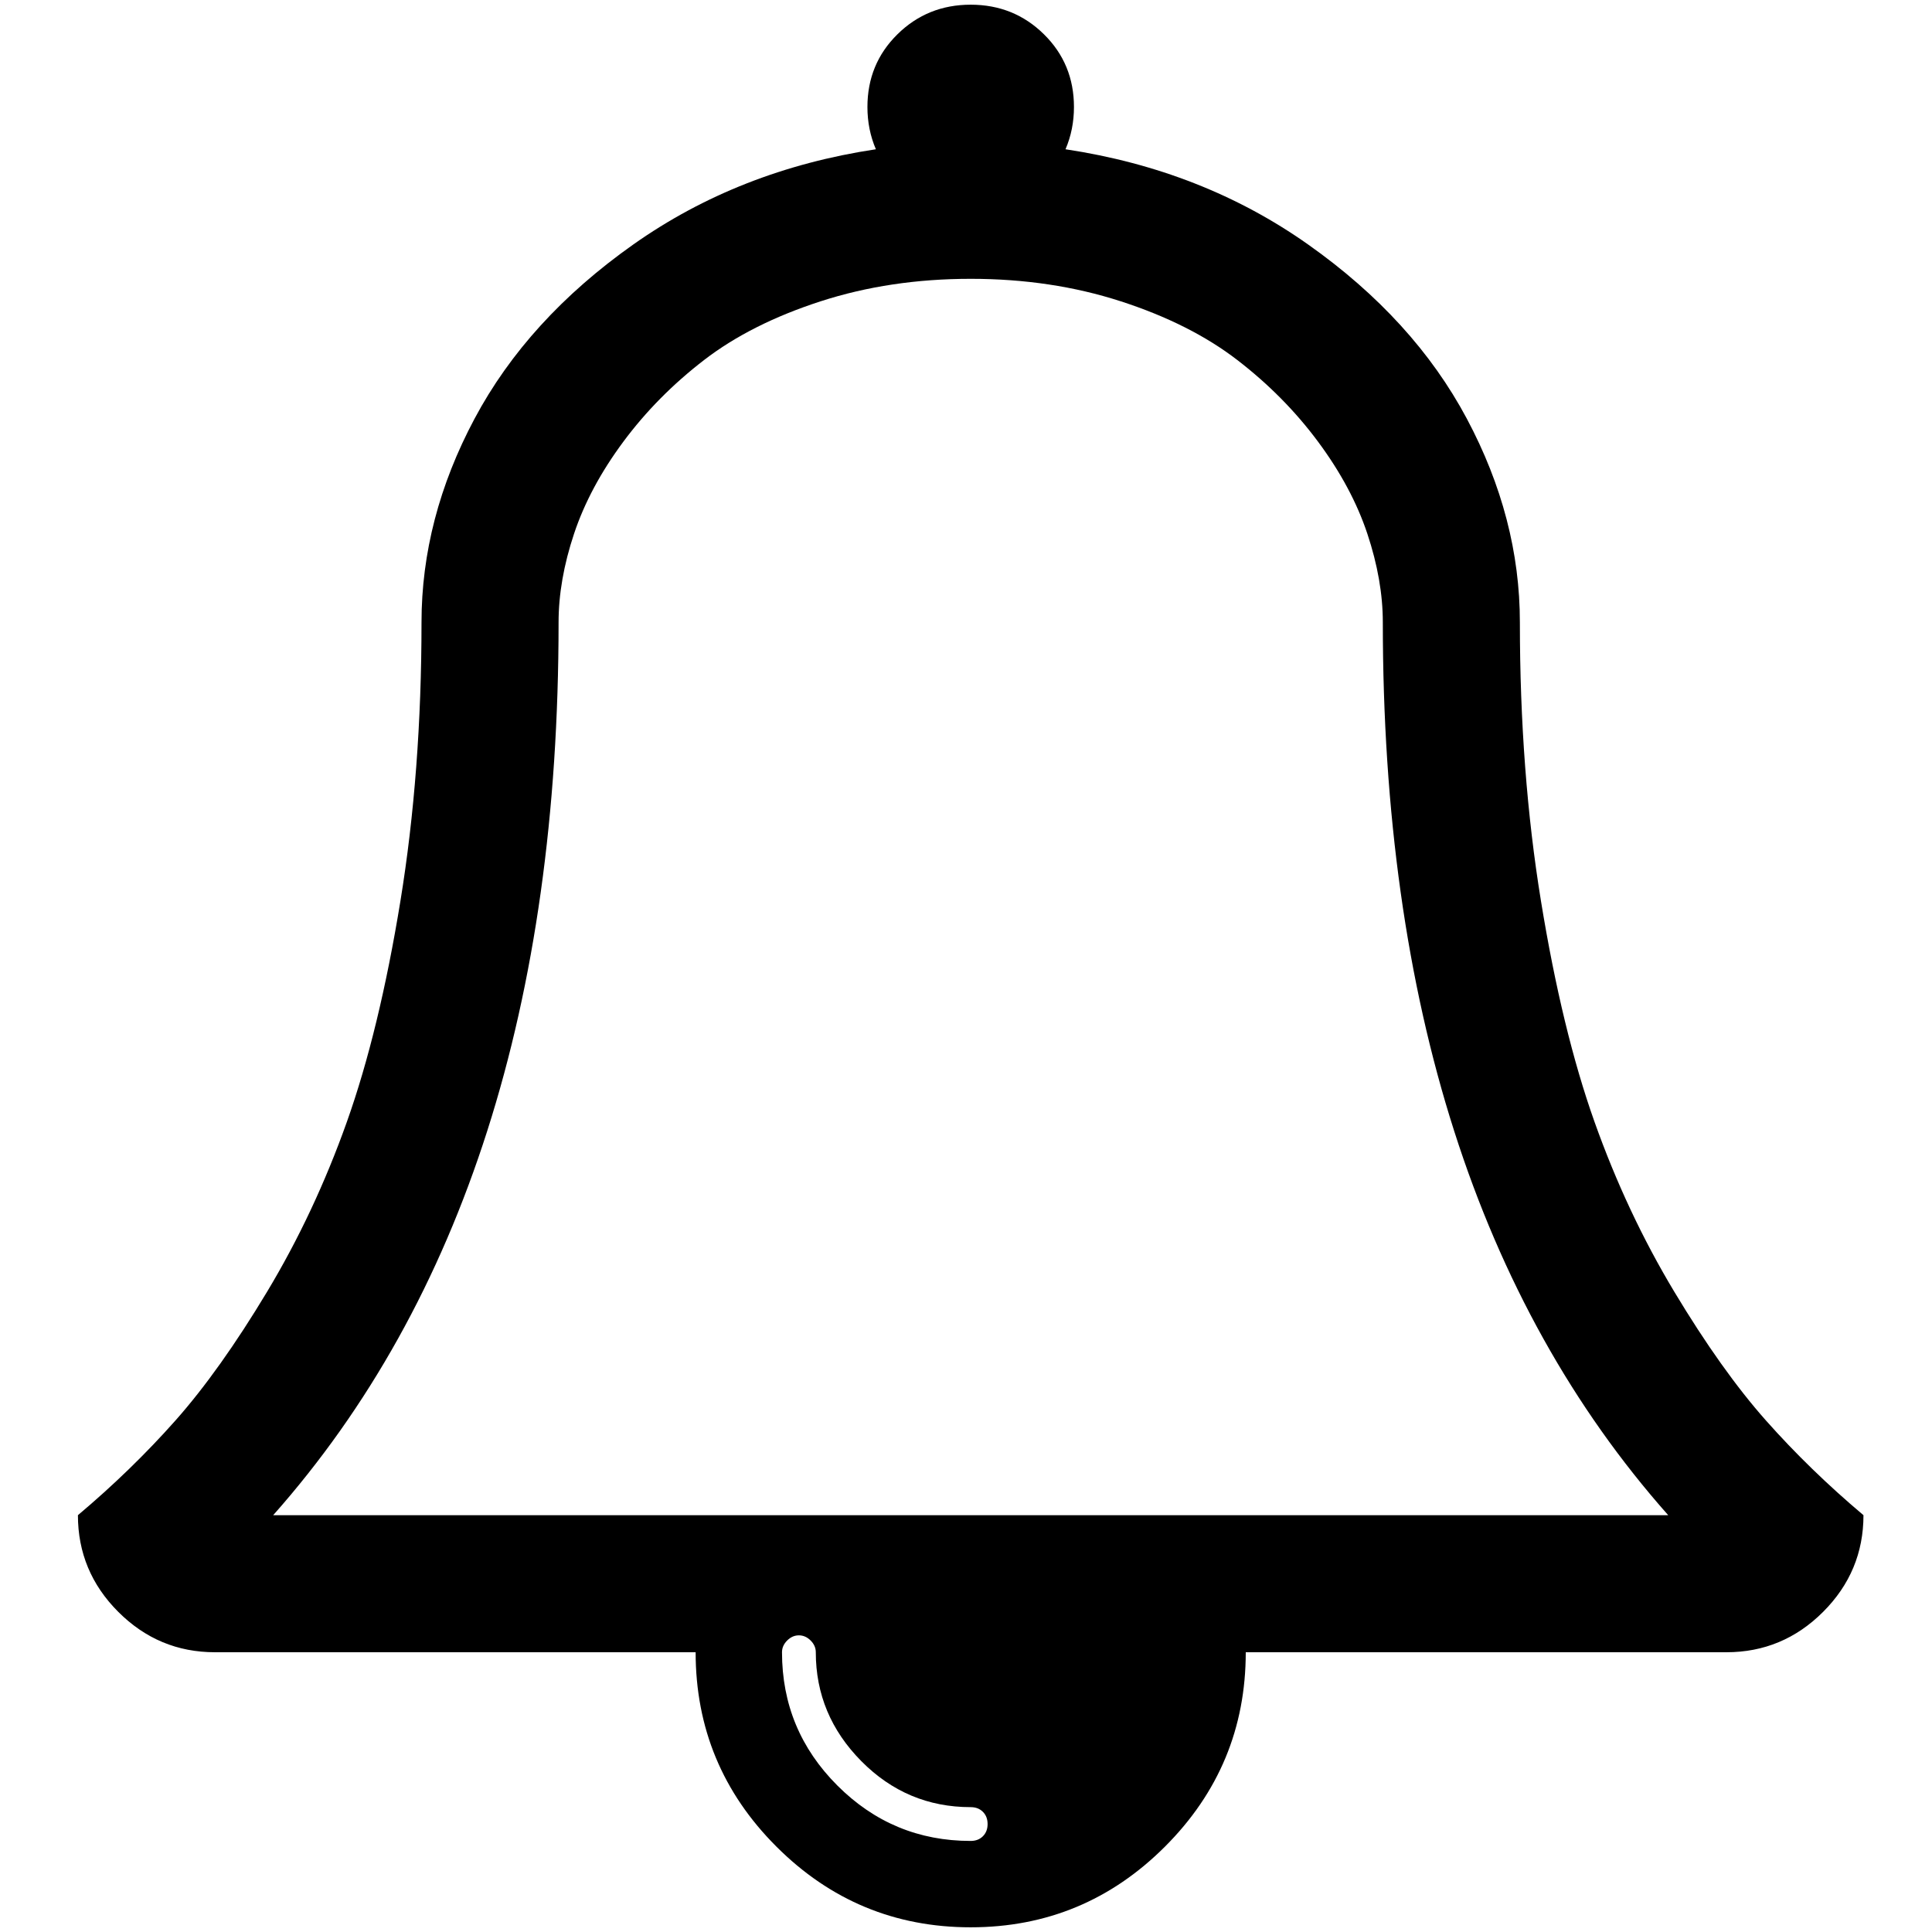 <?xml version="1.0" standalone="no"?>
<!DOCTYPE svg PUBLIC "-//W3C//DTD SVG 1.1//EN" "http://www.w3.org/Graphics/SVG/1.1/DTD/svg11.dtd" >
<svg xmlns="http://www.w3.org/2000/svg" xmlns:xlink="http://www.w3.org/1999/xlink" version="1.1" width="2048" height="2048" viewBox="-10 0 2058 2048">
   <path fill="currentColor"
d="M1042 1938q0 -8 -5 -13t-13 -5q-68 0 -116.5 -49t-48.5 -116q0 -7 -5.5 -12.5t-12.5 -5.5t-12.5 5.5t-5.5 12.5q0 83 59 142t142 59q8 0 13 -5t5 -13zM281 1609h1486q-304 -343 -304 -951q0 -45 -16.5 -94.5t-52.5 -98t-86 -87t-124 -62.5t-160 -24t-160 24t-124 62.5
t-86 87t-52.5 98t-16.5 94.5q0 608 -304 951zM1975 1609q0 60 -43 103t-103 43h-512q0 121 -86 207t-207 86t-207 -86t-86 -207h-512q-60 0 -103 -43t-43 -103q57 -48 104 -101t97.5 -137t85 -181t57 -235t22.5 -297q0 -111 56.5 -217t169 -185.5t258.5 -101.5
q-9 -21 -9 -45q0 -46 32 -77.5t78 -31.5t78 31.5t32 77.5q0 24 -9 45q146 22 258.5 101.5t169 185.5t56.5 217q0 159 22.5 297t57 235t85 181t97.5 137t104 101z" />
</svg>
